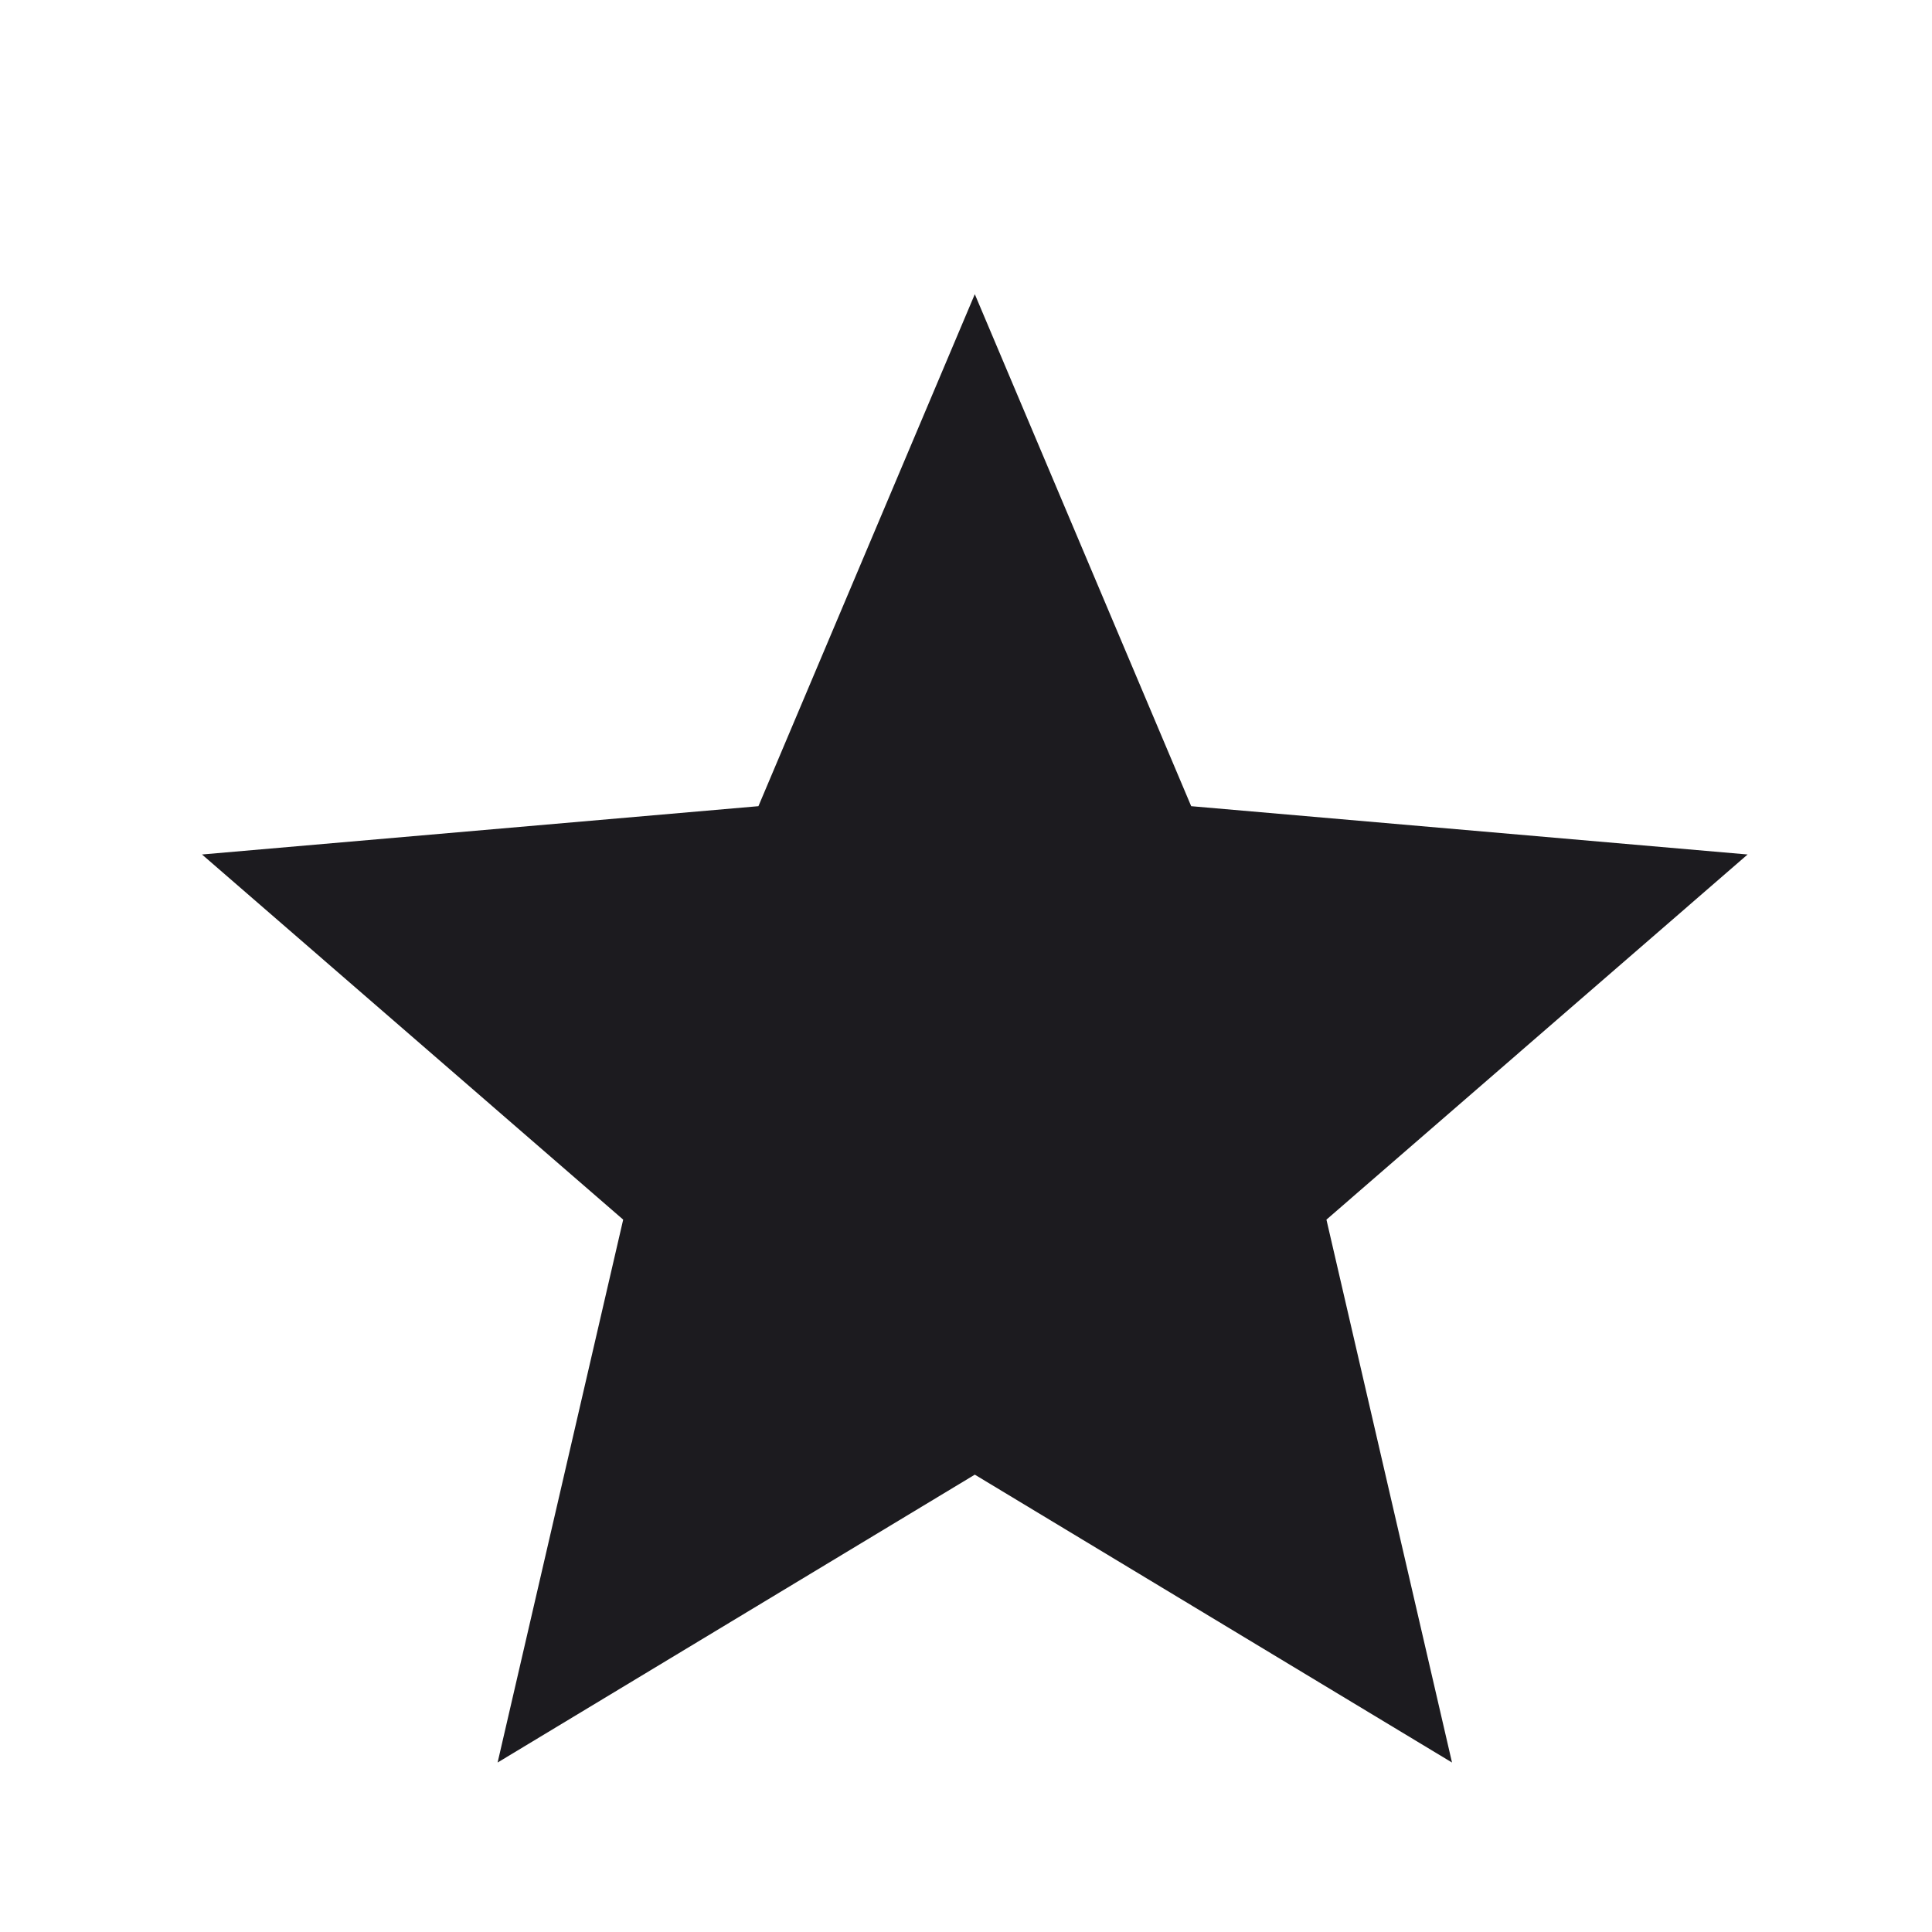 <svg width="25" height="25" viewBox="0 0 25 25" fill="none" xmlns="http://www.w3.org/2000/svg">
<mask id="mask0_1_25" style="mask-type:alpha" maskUnits="userSpaceOnUse" x="0" y="0" width="25" height="25">
<rect x="0.614" y="0.807" width="24" height="24" fill="#D9D9D9"/>
</mask>
<g mask="url(#mask0_1_25)">
<path d="M6.439 22.807L8.064 15.782L2.614 11.057L9.814 10.432L12.614 3.807L15.414 10.432L22.614 11.057L17.164 15.782L18.789 22.807L12.614 19.082L6.439 22.807Z" fill="#1C1B1F"/>
</g>
</svg>
